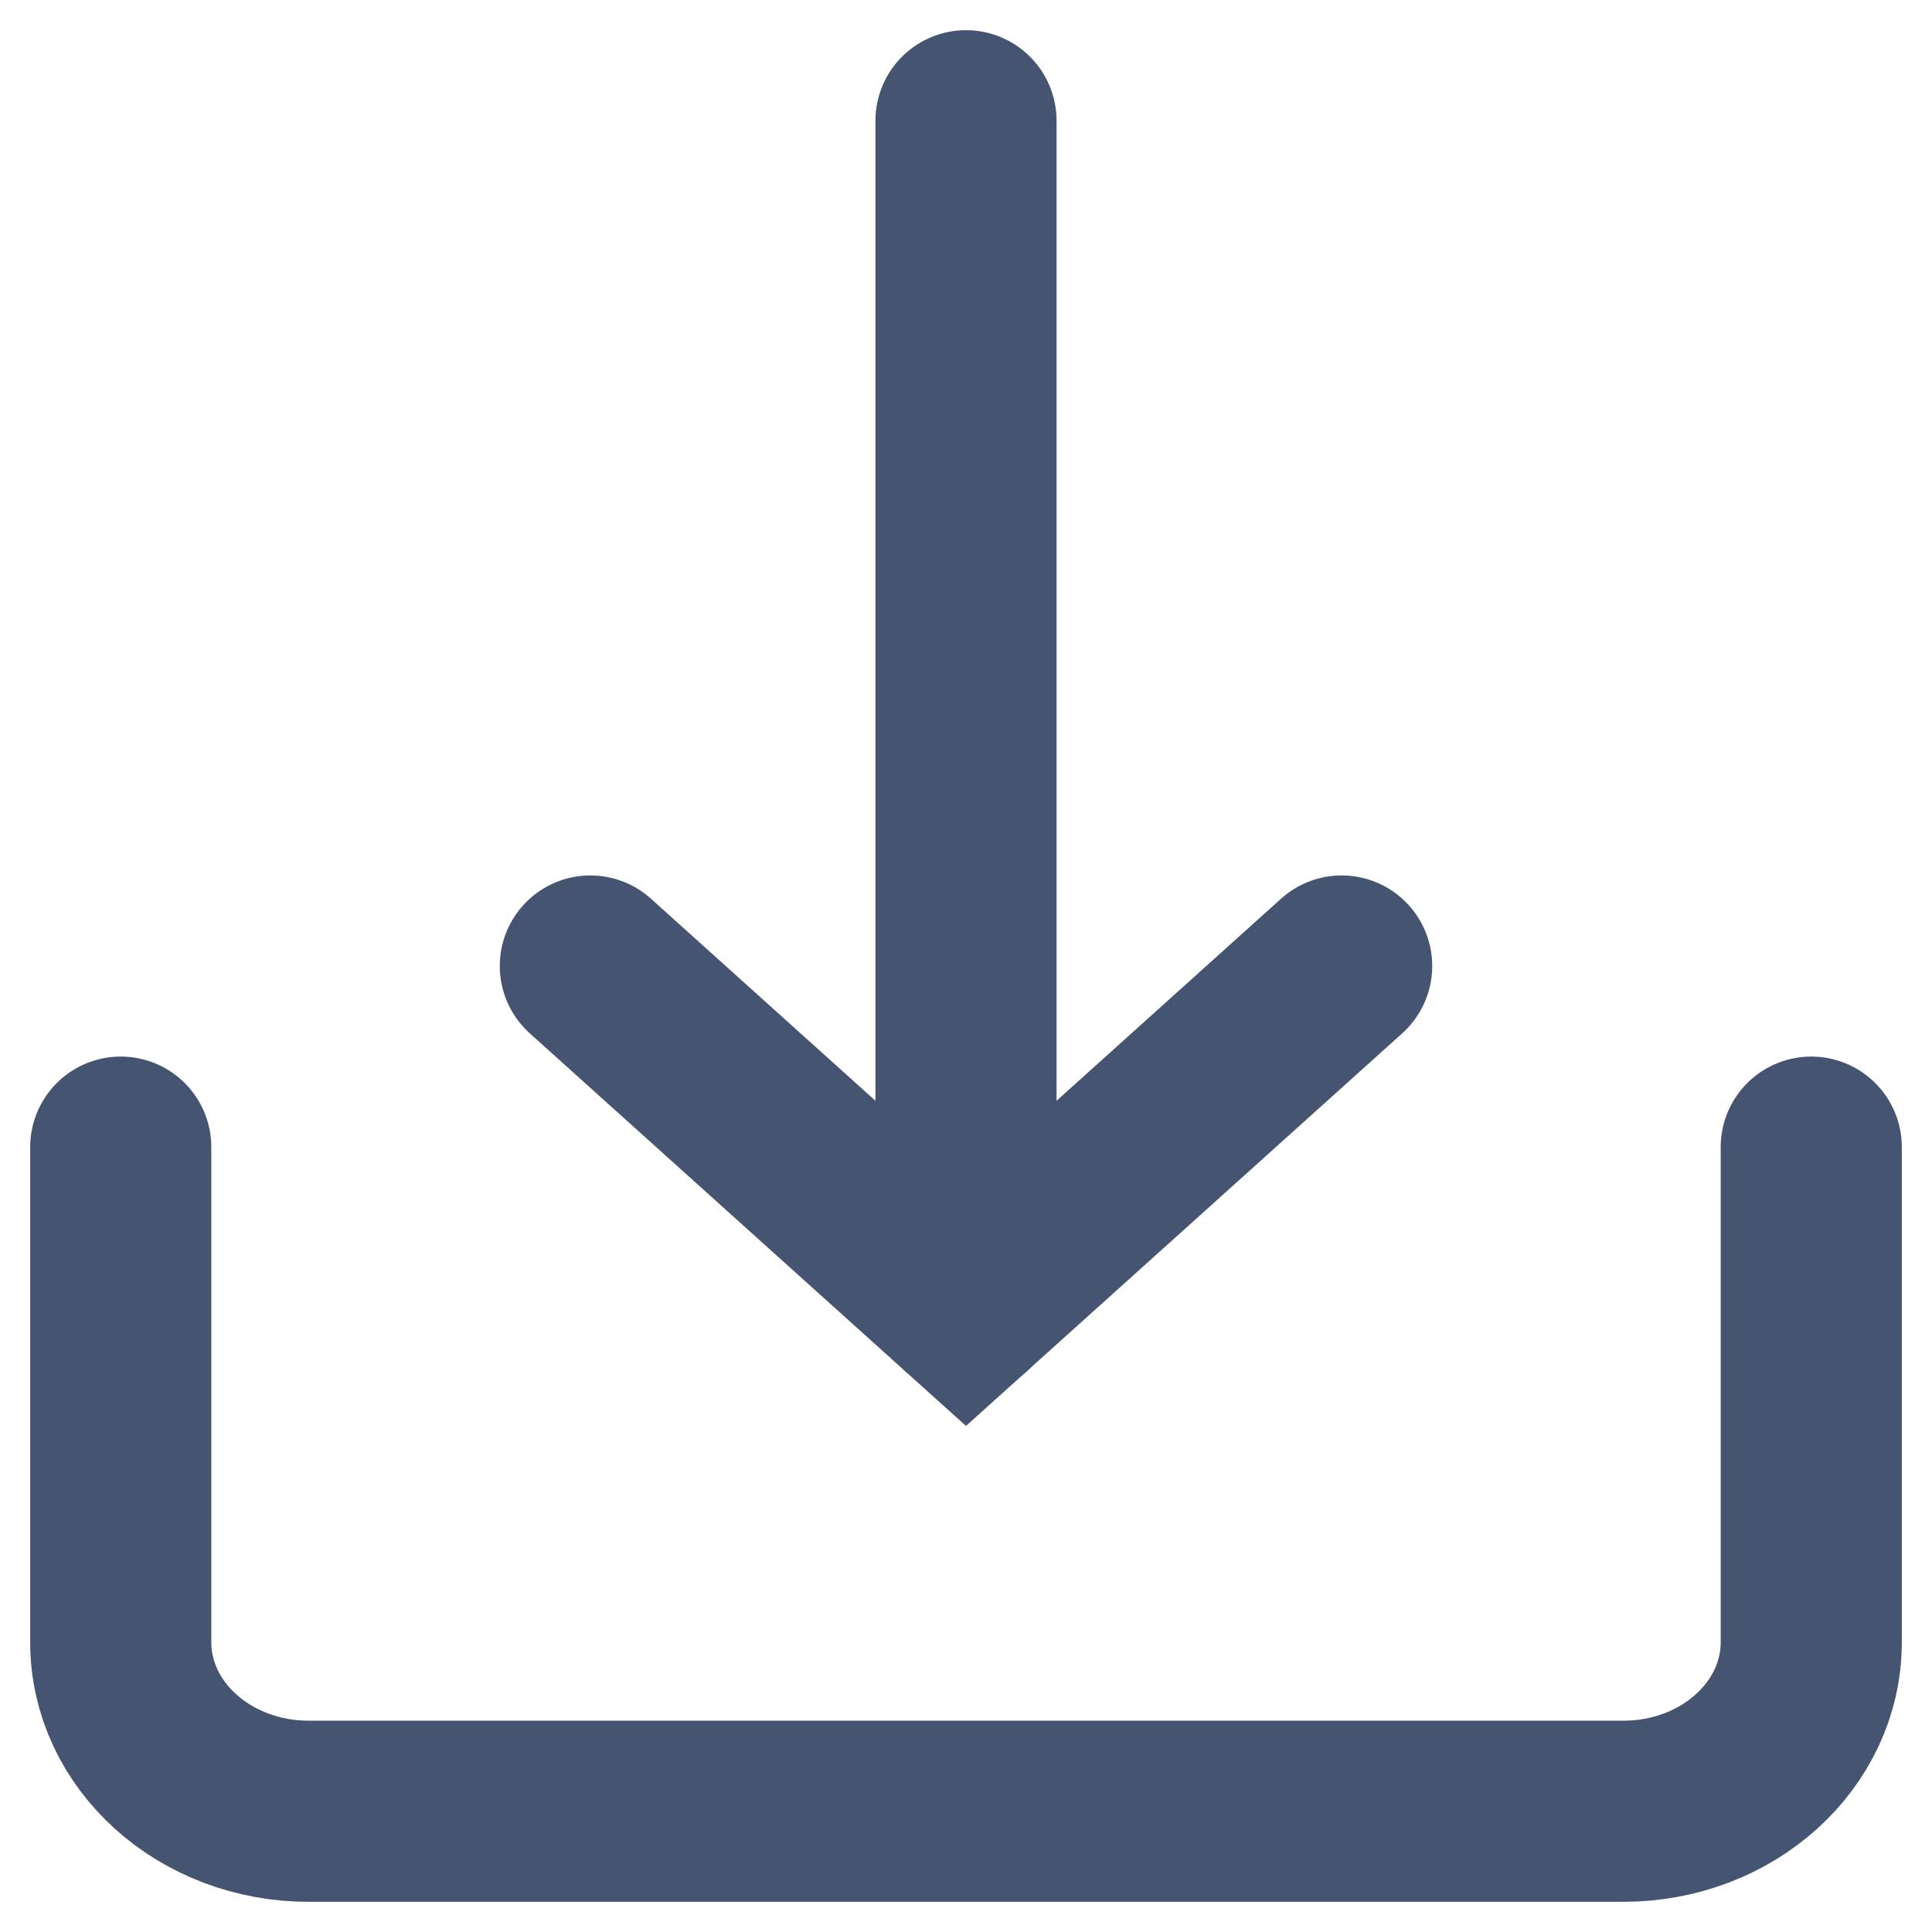 <?xml version="1.0" encoding="UTF-8"?>
<svg width="16px" height="16px" viewBox="0 0 16 16" version="1.1" xmlns="http://www.w3.org/2000/svg" xmlns:xlink="http://www.w3.org/1999/xlink">
    <!-- Generator: Sketch 49.3 (51167) - http://www.bohemiancoding.com/sketch -->
    <title>ic_grid</title>
    <desc>Created with Sketch.</desc>
    <defs></defs>
    <g id="Page-1" stroke="none" stroke-width="1" fill="none" fill-rule="evenodd" opacity="0.8" stroke-linecap="round">
        <g id="ic_grid" transform="translate(1, 1)" stroke="#172B4D" stroke-width="1.5">
            <path d="M0,8.5 L0,12.6 C0,13.373 0.696,14 1.556,14 L12.444,14 C13.304,14 14,13.373 14,12.6 L14,8.5" id="Shape"></path>
            <polyline id="Shape" points="3.889 7 7 9.8 10.111 7"></polyline>
            <path d="M7,0 L7,9.8" id="Shape"></path>
        </g>
    </g>
</svg>